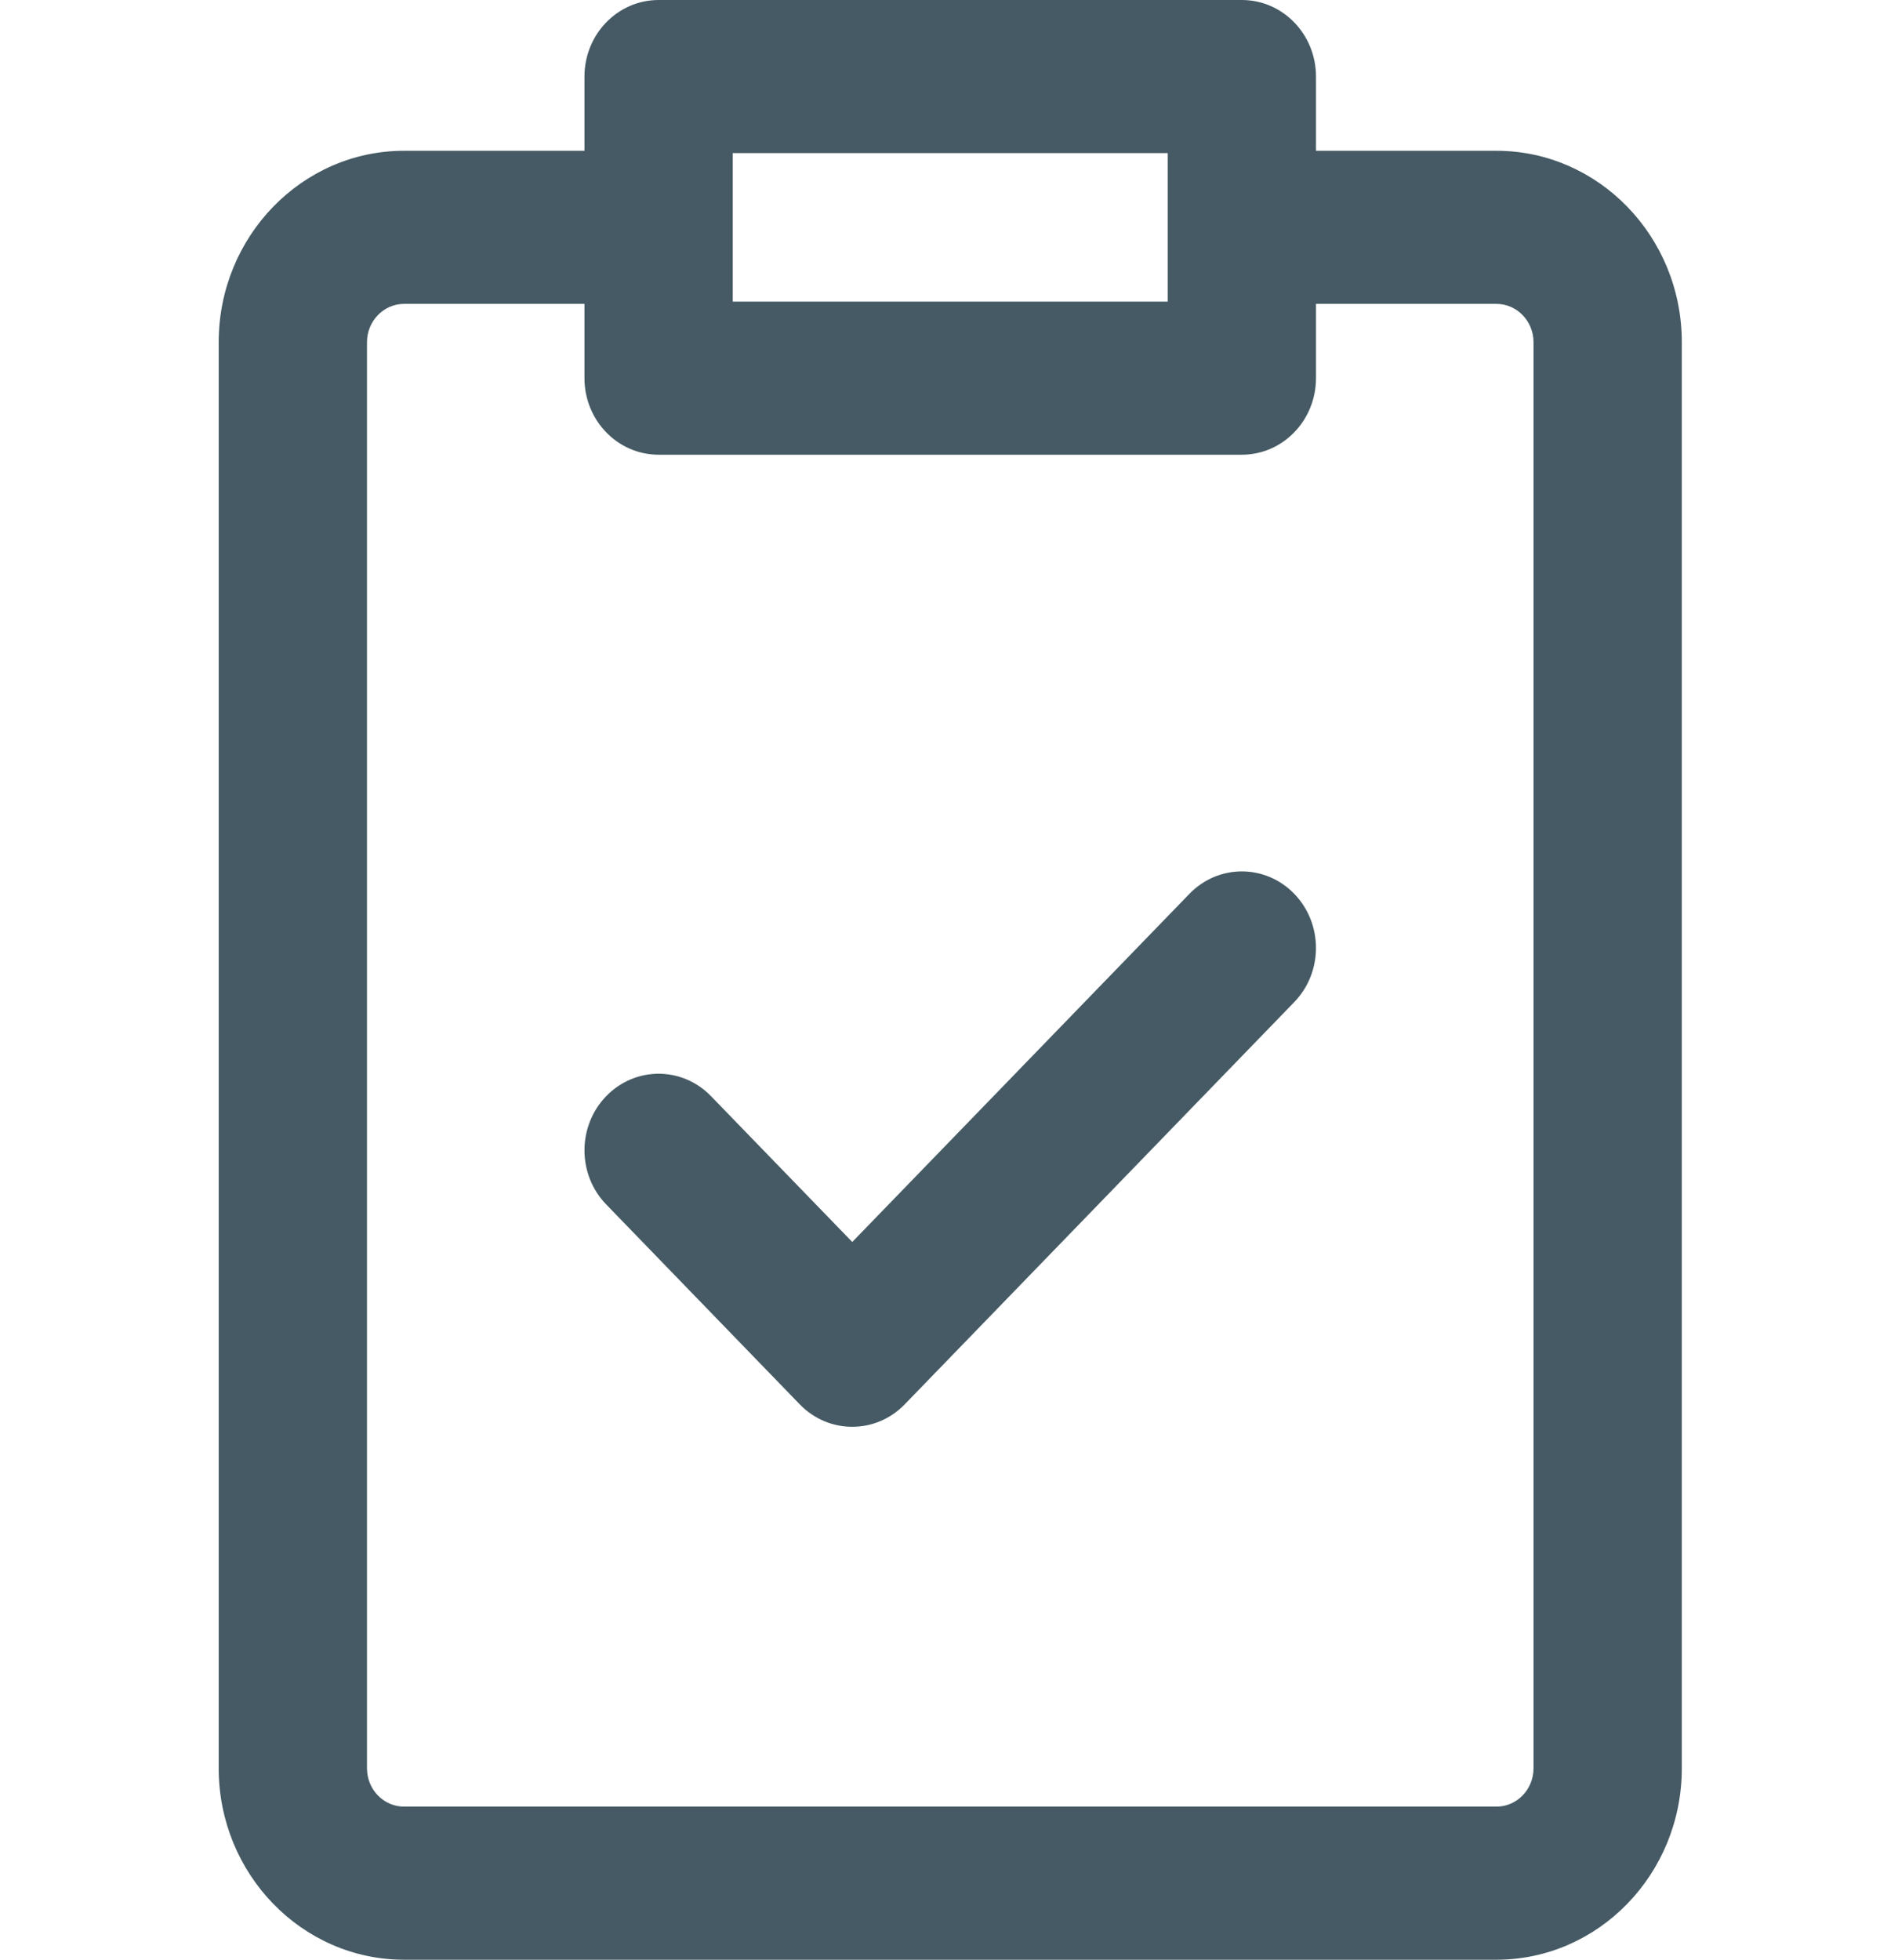 <svg width="31" height="32" viewBox="0 0 31 32" fill="none" xmlns="http://www.w3.org/2000/svg">
<path d="M24.441 2.462H21.494V1.25C21.494 0.56 20.952 0 20.283 0H10.757C10.088 0 9.546 0.56 9.546 1.25V2.462H6.6C4.93 2.462 3.572 3.864 3.572 5.587V28.875C3.572 30.598 4.93 32 6.6 32H24.441C26.111 32 27.469 30.598 27.469 28.875V5.587C27.469 3.864 26.11 2.462 24.441 2.462V2.462ZM19.073 2.5V4.925H11.968C11.968 4.094 11.968 3.408 11.968 2.5H19.073ZM25.047 28.875C25.047 29.22 24.775 29.5 24.441 29.5H6.6C6.266 29.5 5.994 29.22 5.994 28.875V5.587C5.994 5.243 6.266 4.962 6.6 4.962H9.546V6.175C9.546 6.865 10.088 7.425 10.757 7.425H20.283C20.952 7.425 21.494 6.865 21.494 6.175V4.962H24.441C24.775 4.962 25.047 5.243 25.047 5.587V28.875ZM21.139 14.595C21.612 15.083 21.612 15.875 21.139 16.363L14.776 22.932C14.303 23.42 13.536 23.42 13.063 22.932L9.901 19.667C9.428 19.179 9.428 18.388 9.901 17.899C10.374 17.411 11.14 17.411 11.613 17.899L13.92 20.28L19.427 14.595C19.9 14.107 20.666 14.107 21.139 14.595V14.595Z" fill="#455A64"/>
</svg>
